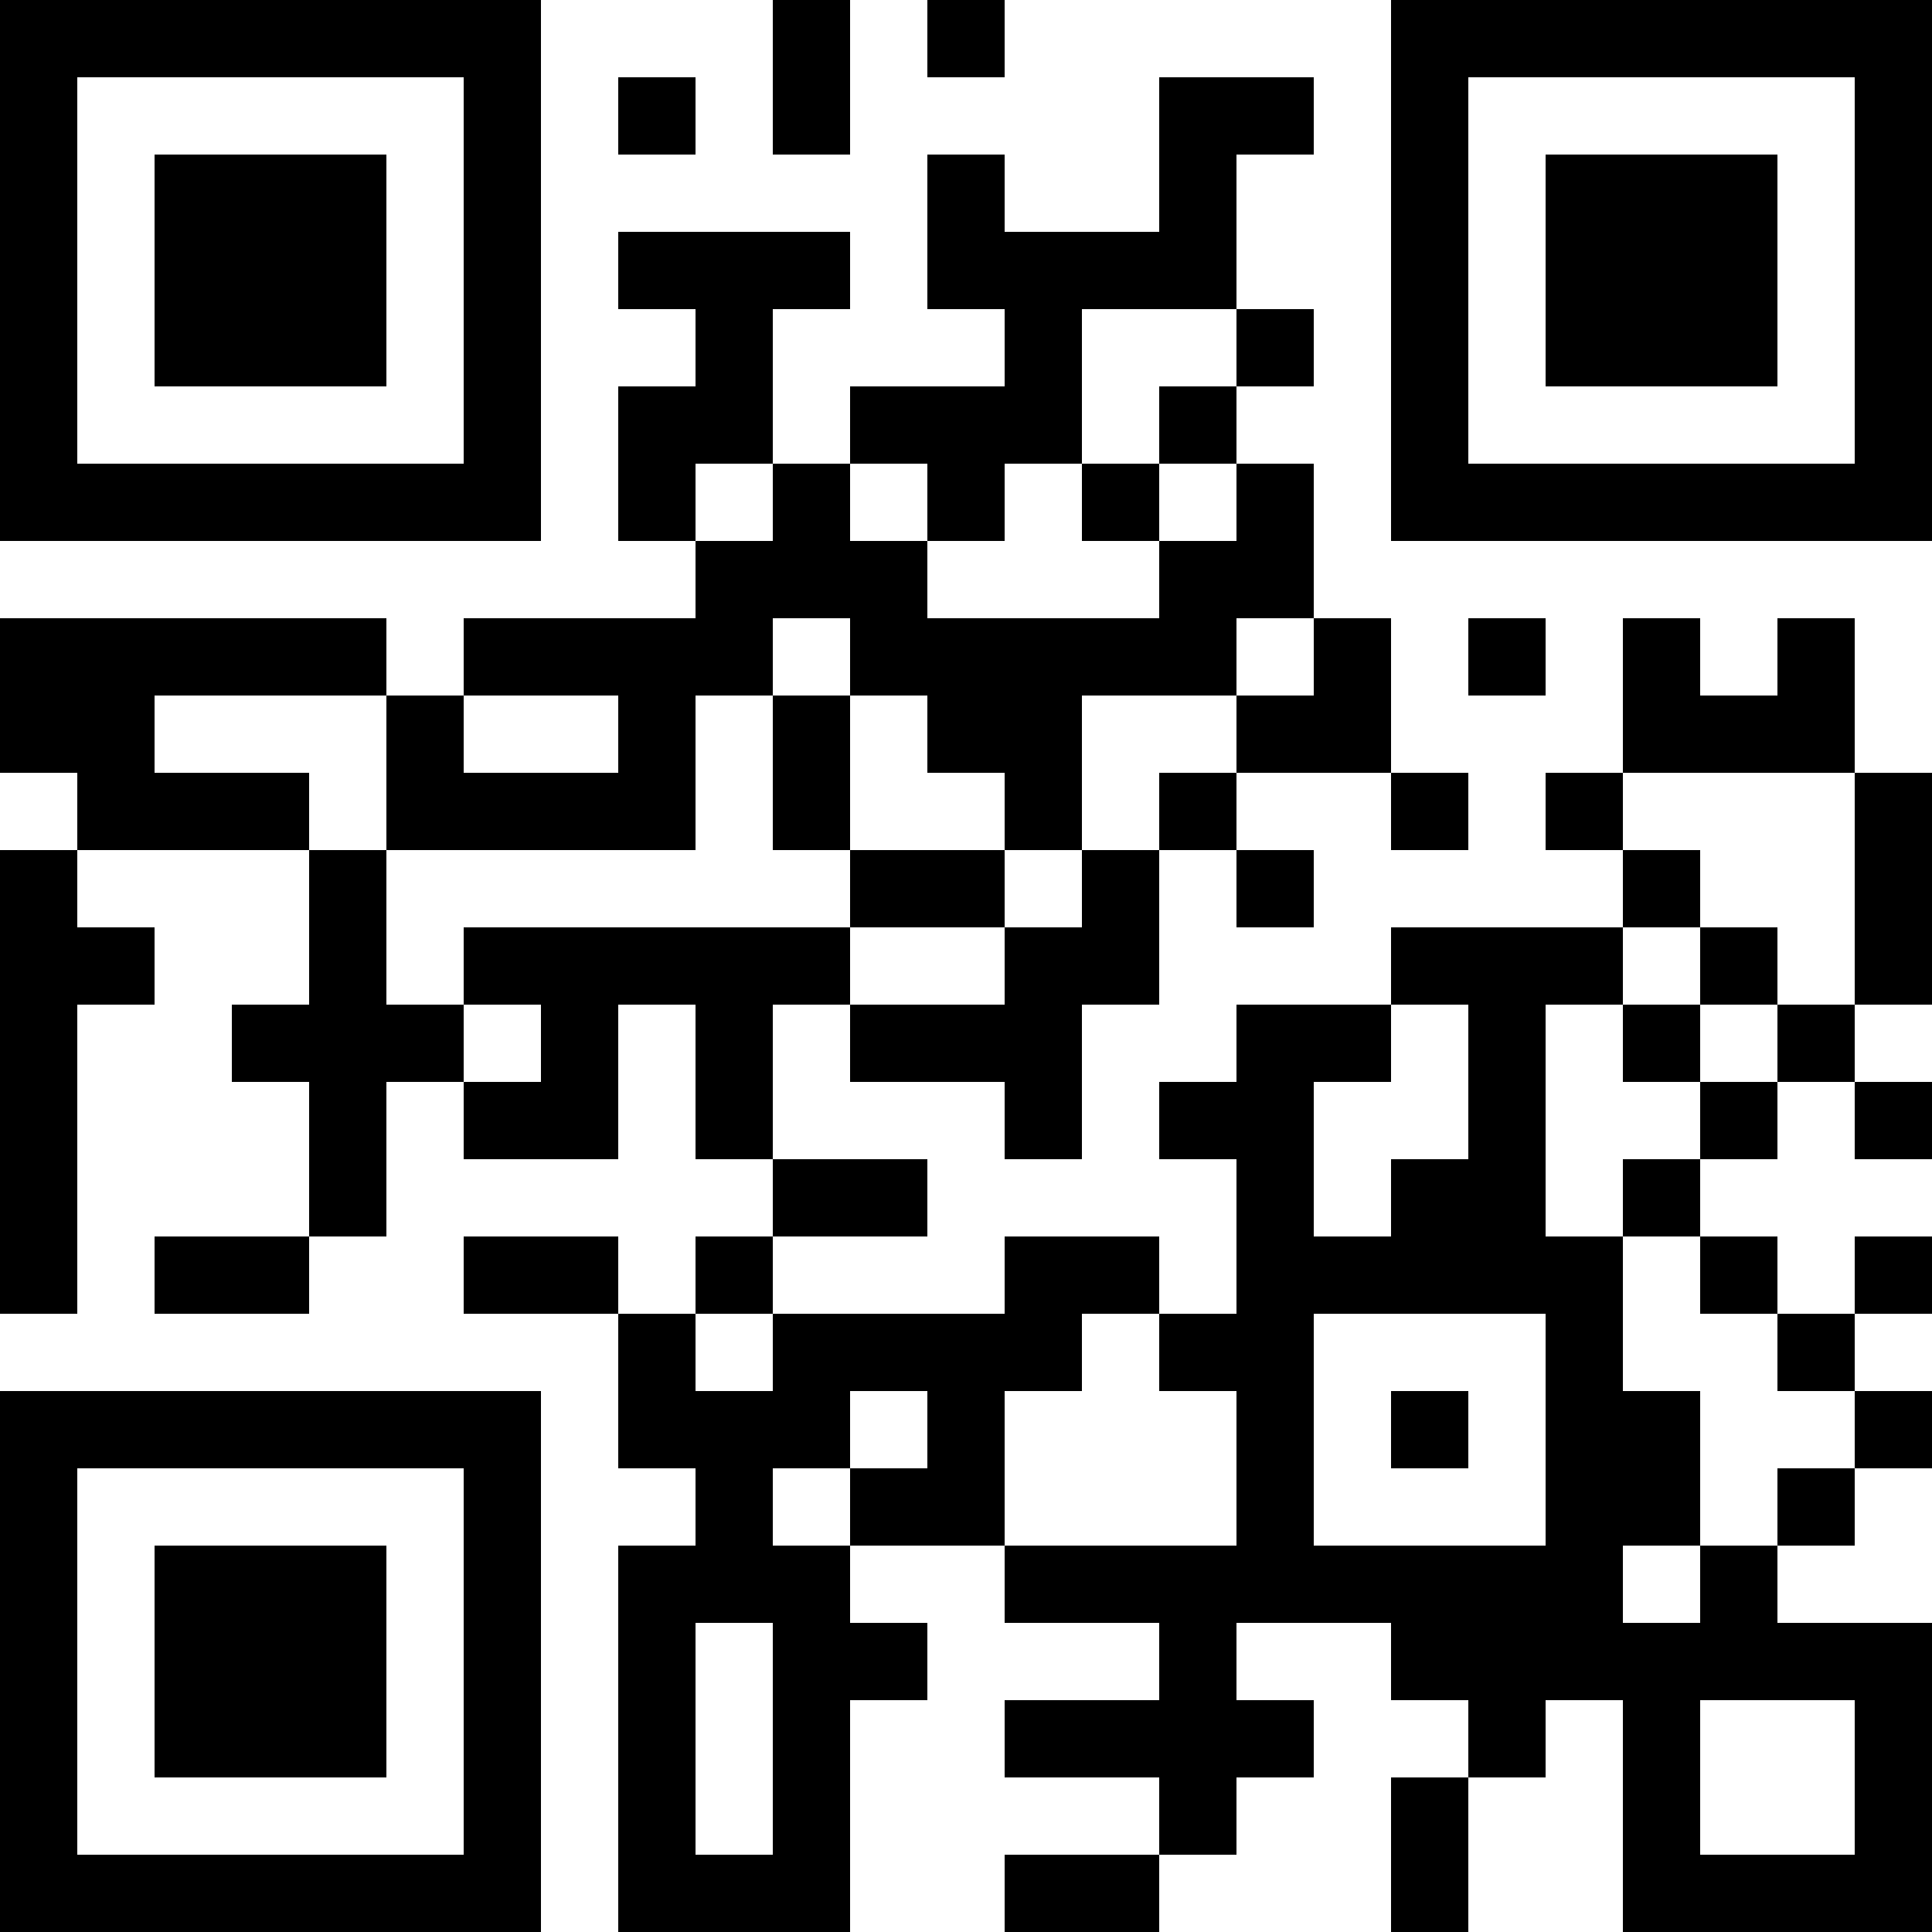 <?xml version="1.0" encoding="UTF-8"?>
<svg xmlns="http://www.w3.org/2000/svg" version="1.1" width="200" height="200" viewBox="0 0 200 200"><rect x="0" y="0" width="200" height="200" fill="#ffffff"/><g transform="scale(8)"><g transform="translate(0,0)"><path fill-rule="evenodd" d="M10 0L10 2L11 2L11 0ZM12 0L12 1L13 1L13 0ZM8 1L8 2L9 2L9 1ZM15 1L15 3L13 3L13 2L12 2L12 4L13 4L13 5L11 5L11 6L10 6L10 4L11 4L11 3L8 3L8 4L9 4L9 5L8 5L8 7L9 7L9 8L6 8L6 9L5 9L5 8L0 8L0 10L1 10L1 11L0 11L0 17L1 17L1 13L2 13L2 12L1 12L1 11L4 11L4 13L3 13L3 14L4 14L4 16L2 16L2 17L4 17L4 16L5 16L5 14L6 14L6 15L8 15L8 13L9 13L9 15L10 15L10 16L9 16L9 17L8 17L8 16L6 16L6 17L8 17L8 19L9 19L9 20L8 20L8 25L11 25L11 22L12 22L12 21L11 21L11 20L13 20L13 21L15 21L15 22L13 22L13 23L15 23L15 24L13 24L13 25L15 25L15 24L16 24L16 23L17 23L17 22L16 22L16 21L18 21L18 22L19 22L19 23L18 23L18 25L19 25L19 23L20 23L20 22L21 22L21 25L25 25L25 21L23 21L23 20L24 20L24 19L25 19L25 18L24 18L24 17L25 17L25 16L24 16L24 17L23 17L23 16L22 16L22 15L23 15L23 14L24 14L24 15L25 15L25 14L24 14L24 13L25 13L25 10L24 10L24 8L23 8L23 9L22 9L22 8L21 8L21 10L20 10L20 11L21 11L21 12L18 12L18 13L16 13L16 14L15 14L15 15L16 15L16 17L15 17L15 16L13 16L13 17L10 17L10 16L12 16L12 15L10 15L10 13L11 13L11 14L13 14L13 15L14 15L14 13L15 13L15 11L16 11L16 12L17 12L17 11L16 11L16 10L18 10L18 11L19 11L19 10L18 10L18 8L17 8L17 6L16 6L16 5L17 5L17 4L16 4L16 2L17 2L17 1ZM14 4L14 6L13 6L13 7L12 7L12 6L11 6L11 7L12 7L12 8L15 8L15 7L16 7L16 6L15 6L15 5L16 5L16 4ZM9 6L9 7L10 7L10 6ZM14 6L14 7L15 7L15 6ZM10 8L10 9L9 9L9 11L5 11L5 9L2 9L2 10L4 10L4 11L5 11L5 13L6 13L6 14L7 14L7 13L6 13L6 12L11 12L11 13L13 13L13 12L14 12L14 11L15 11L15 10L16 10L16 9L17 9L17 8L16 8L16 9L14 9L14 11L13 11L13 10L12 10L12 9L11 9L11 8ZM19 8L19 9L20 9L20 8ZM6 9L6 10L8 10L8 9ZM10 9L10 11L11 11L11 12L13 12L13 11L11 11L11 9ZM21 10L21 11L22 11L22 12L21 12L21 13L20 13L20 16L21 16L21 18L22 18L22 20L21 20L21 21L22 21L22 20L23 20L23 19L24 19L24 18L23 18L23 17L22 17L22 16L21 16L21 15L22 15L22 14L23 14L23 13L24 13L24 10ZM22 12L22 13L21 13L21 14L22 14L22 13L23 13L23 12ZM18 13L18 14L17 14L17 16L18 16L18 15L19 15L19 13ZM9 17L9 18L10 18L10 17ZM14 17L14 18L13 18L13 20L16 20L16 18L15 18L15 17ZM17 17L17 20L20 20L20 17ZM11 18L11 19L10 19L10 20L11 20L11 19L12 19L12 18ZM18 18L18 19L19 19L19 18ZM9 21L9 24L10 24L10 21ZM22 22L22 24L24 24L24 22ZM0 0L0 7L7 7L7 0ZM1 1L1 6L6 6L6 1ZM2 2L2 5L5 5L5 2ZM18 0L18 7L25 7L25 0ZM19 1L19 6L24 6L24 1ZM20 2L20 5L23 5L23 2ZM0 18L0 25L7 25L7 18ZM1 19L1 24L6 24L6 19ZM2 20L2 23L5 23L5 20Z" fill="#000000"/></g></g></svg>
